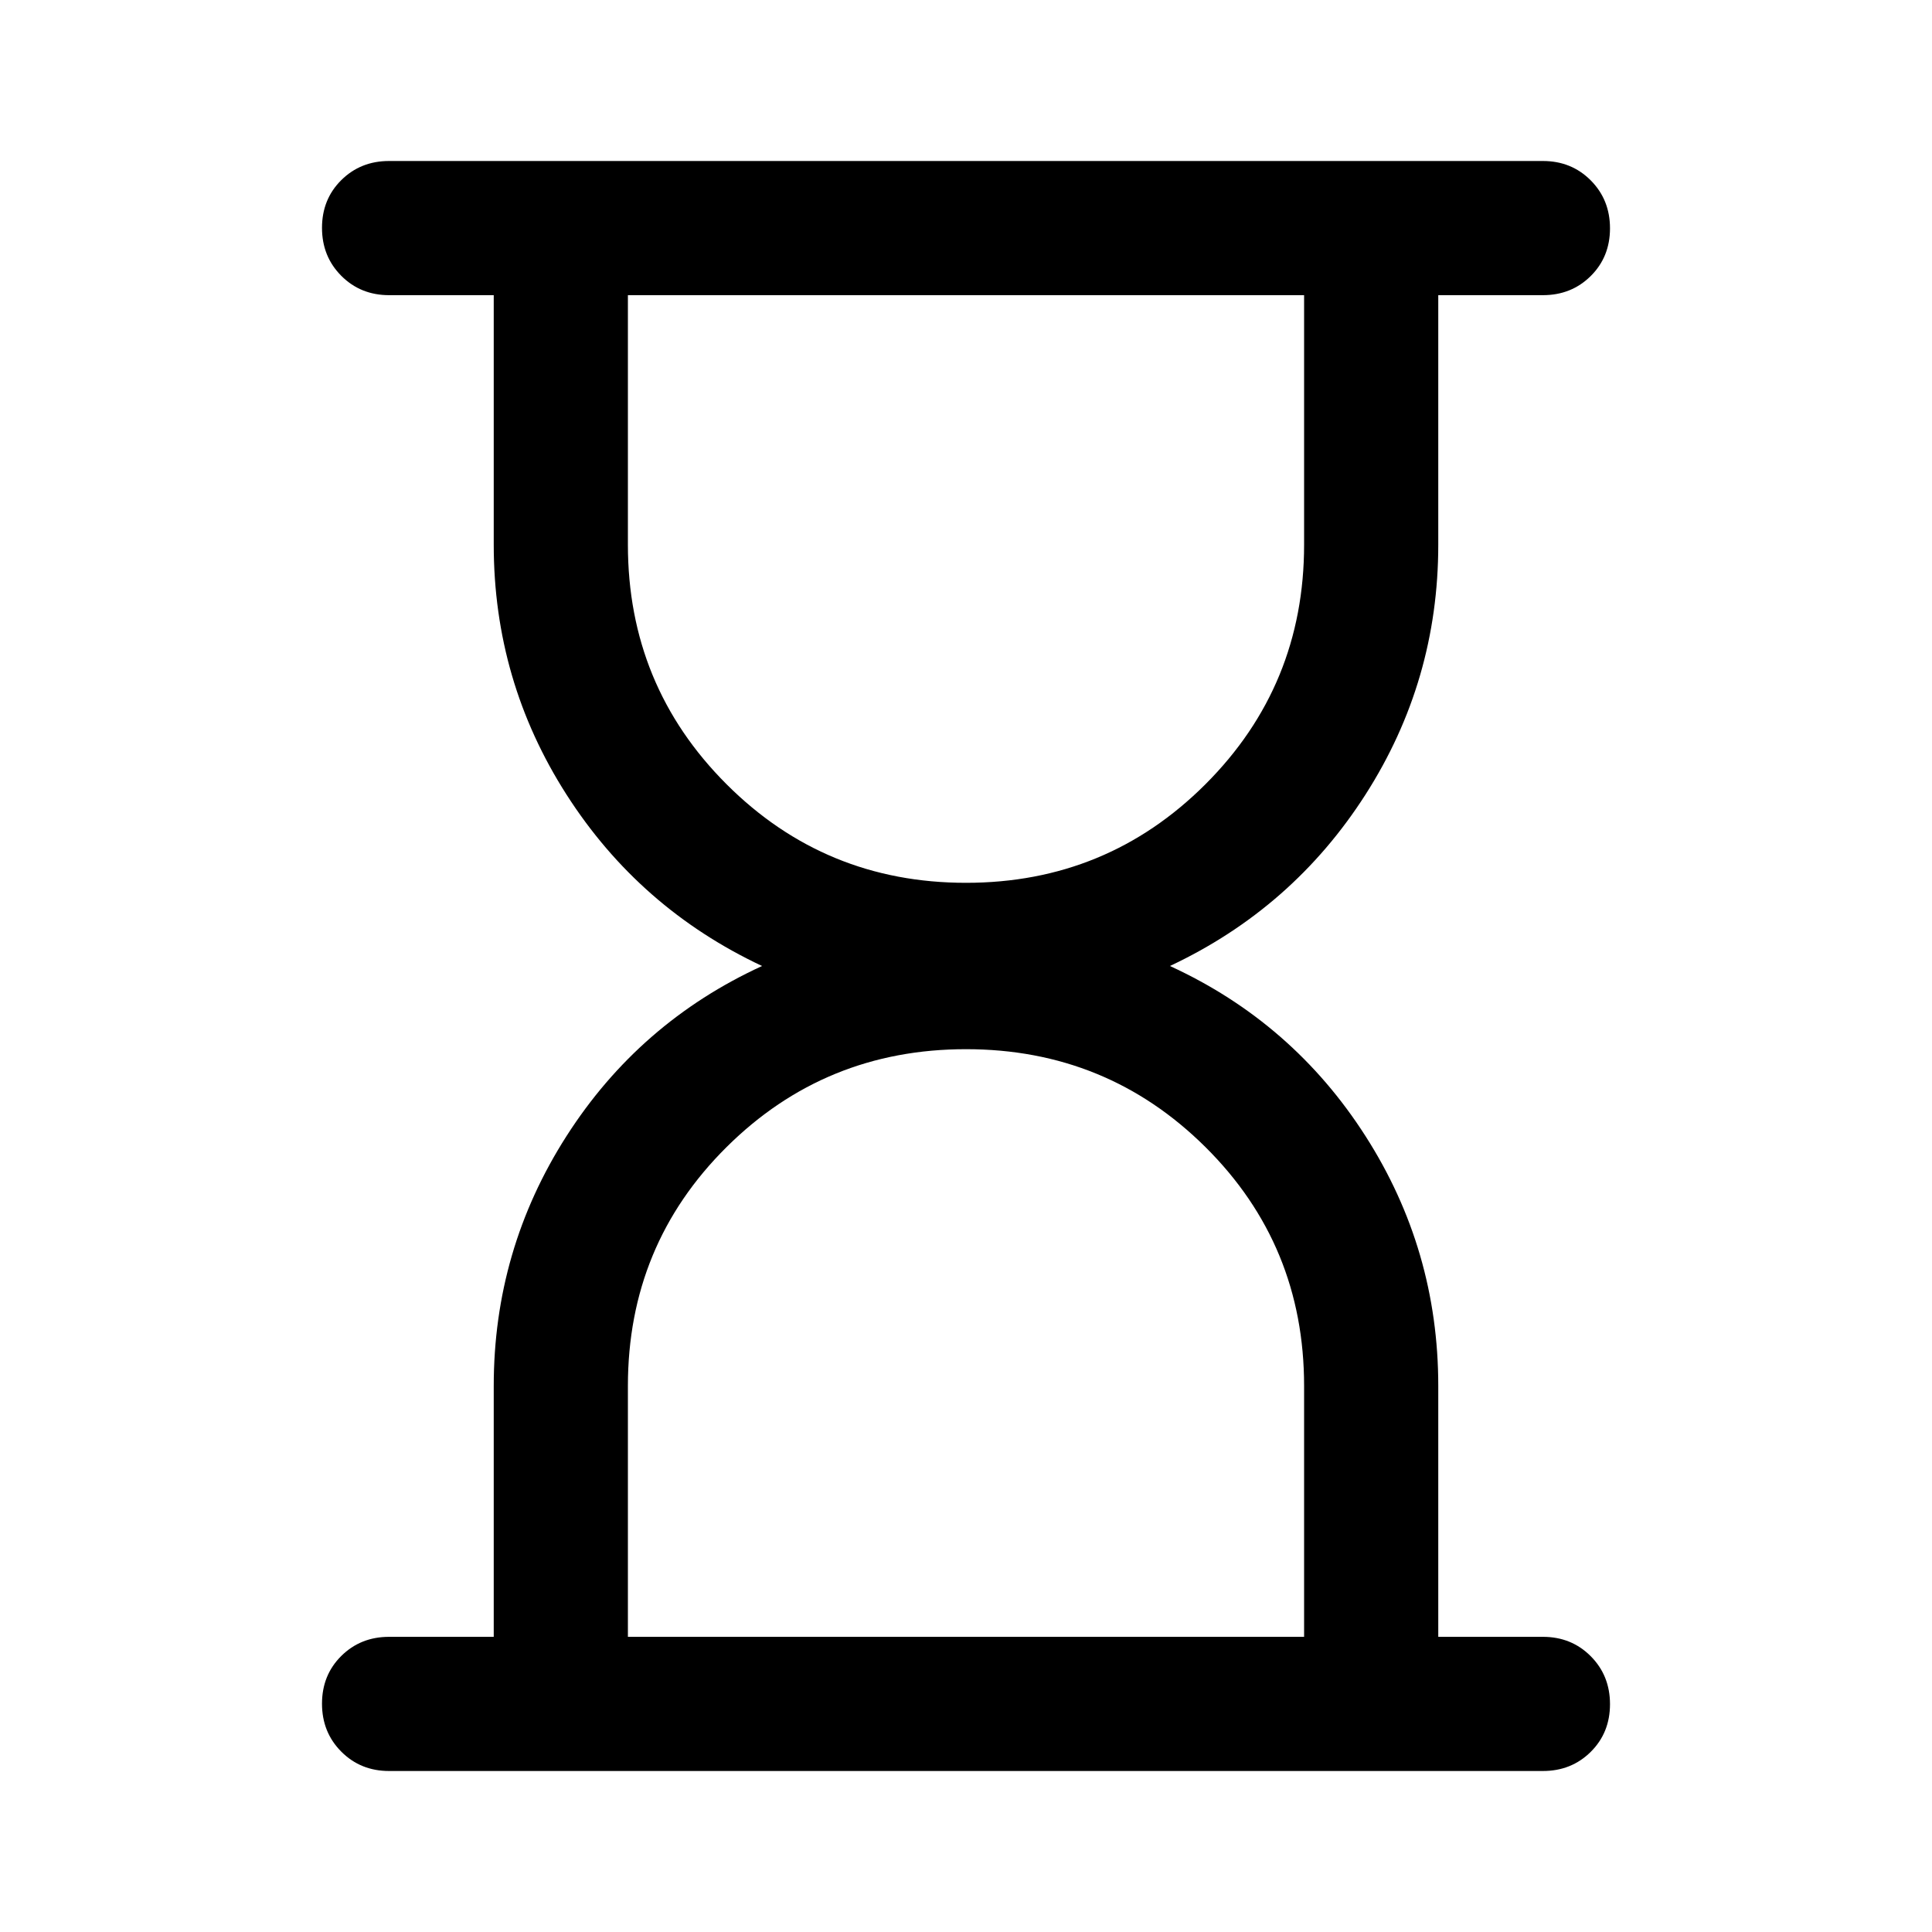 <svg xmlns="http://www.w3.org/2000/svg" height="40" viewBox="0 -960 960 960" width="40"><path d="M312-146.666h336v-124.667q0-70-49-118.667t-119-48.667q-70 0-119 48.667t-49 118.667v124.667Zm168-374.667q70 0 119-49t49-119.001v-124H312v124q0 70.001 49 119.001t119 49ZM193.333-80q-14.166 0-23.75-9.617Q160-99.234 160-113.45q0-14.216 9.583-23.716 9.584-9.5 23.75-9.5h52v-124.667q0-67.667 36.167-124.167t97.168-84.5q-61.001-28.667-97.168-85.167-36.167-56.5-36.167-124.167v-124h-52q-14.166 0-23.75-9.617Q160-832.568 160-846.784q0-14.216 9.583-23.716 9.584-9.5 23.75-9.5h573.334q14.166 0 23.75 9.617Q800-860.766 800-846.55q0 14.216-9.583 23.716-9.584 9.5-23.75 9.5h-52v124q0 67.667-36.167 124.167T581.332-480q61.001 28 97.168 84.5 36.167 56.5 36.167 124.167v124.667h52q14.166 0 23.75 9.617Q800-127.432 800-113.216 800-99 790.417-89.5q-9.584 9.5-23.75 9.5H193.333Z"/></svg>